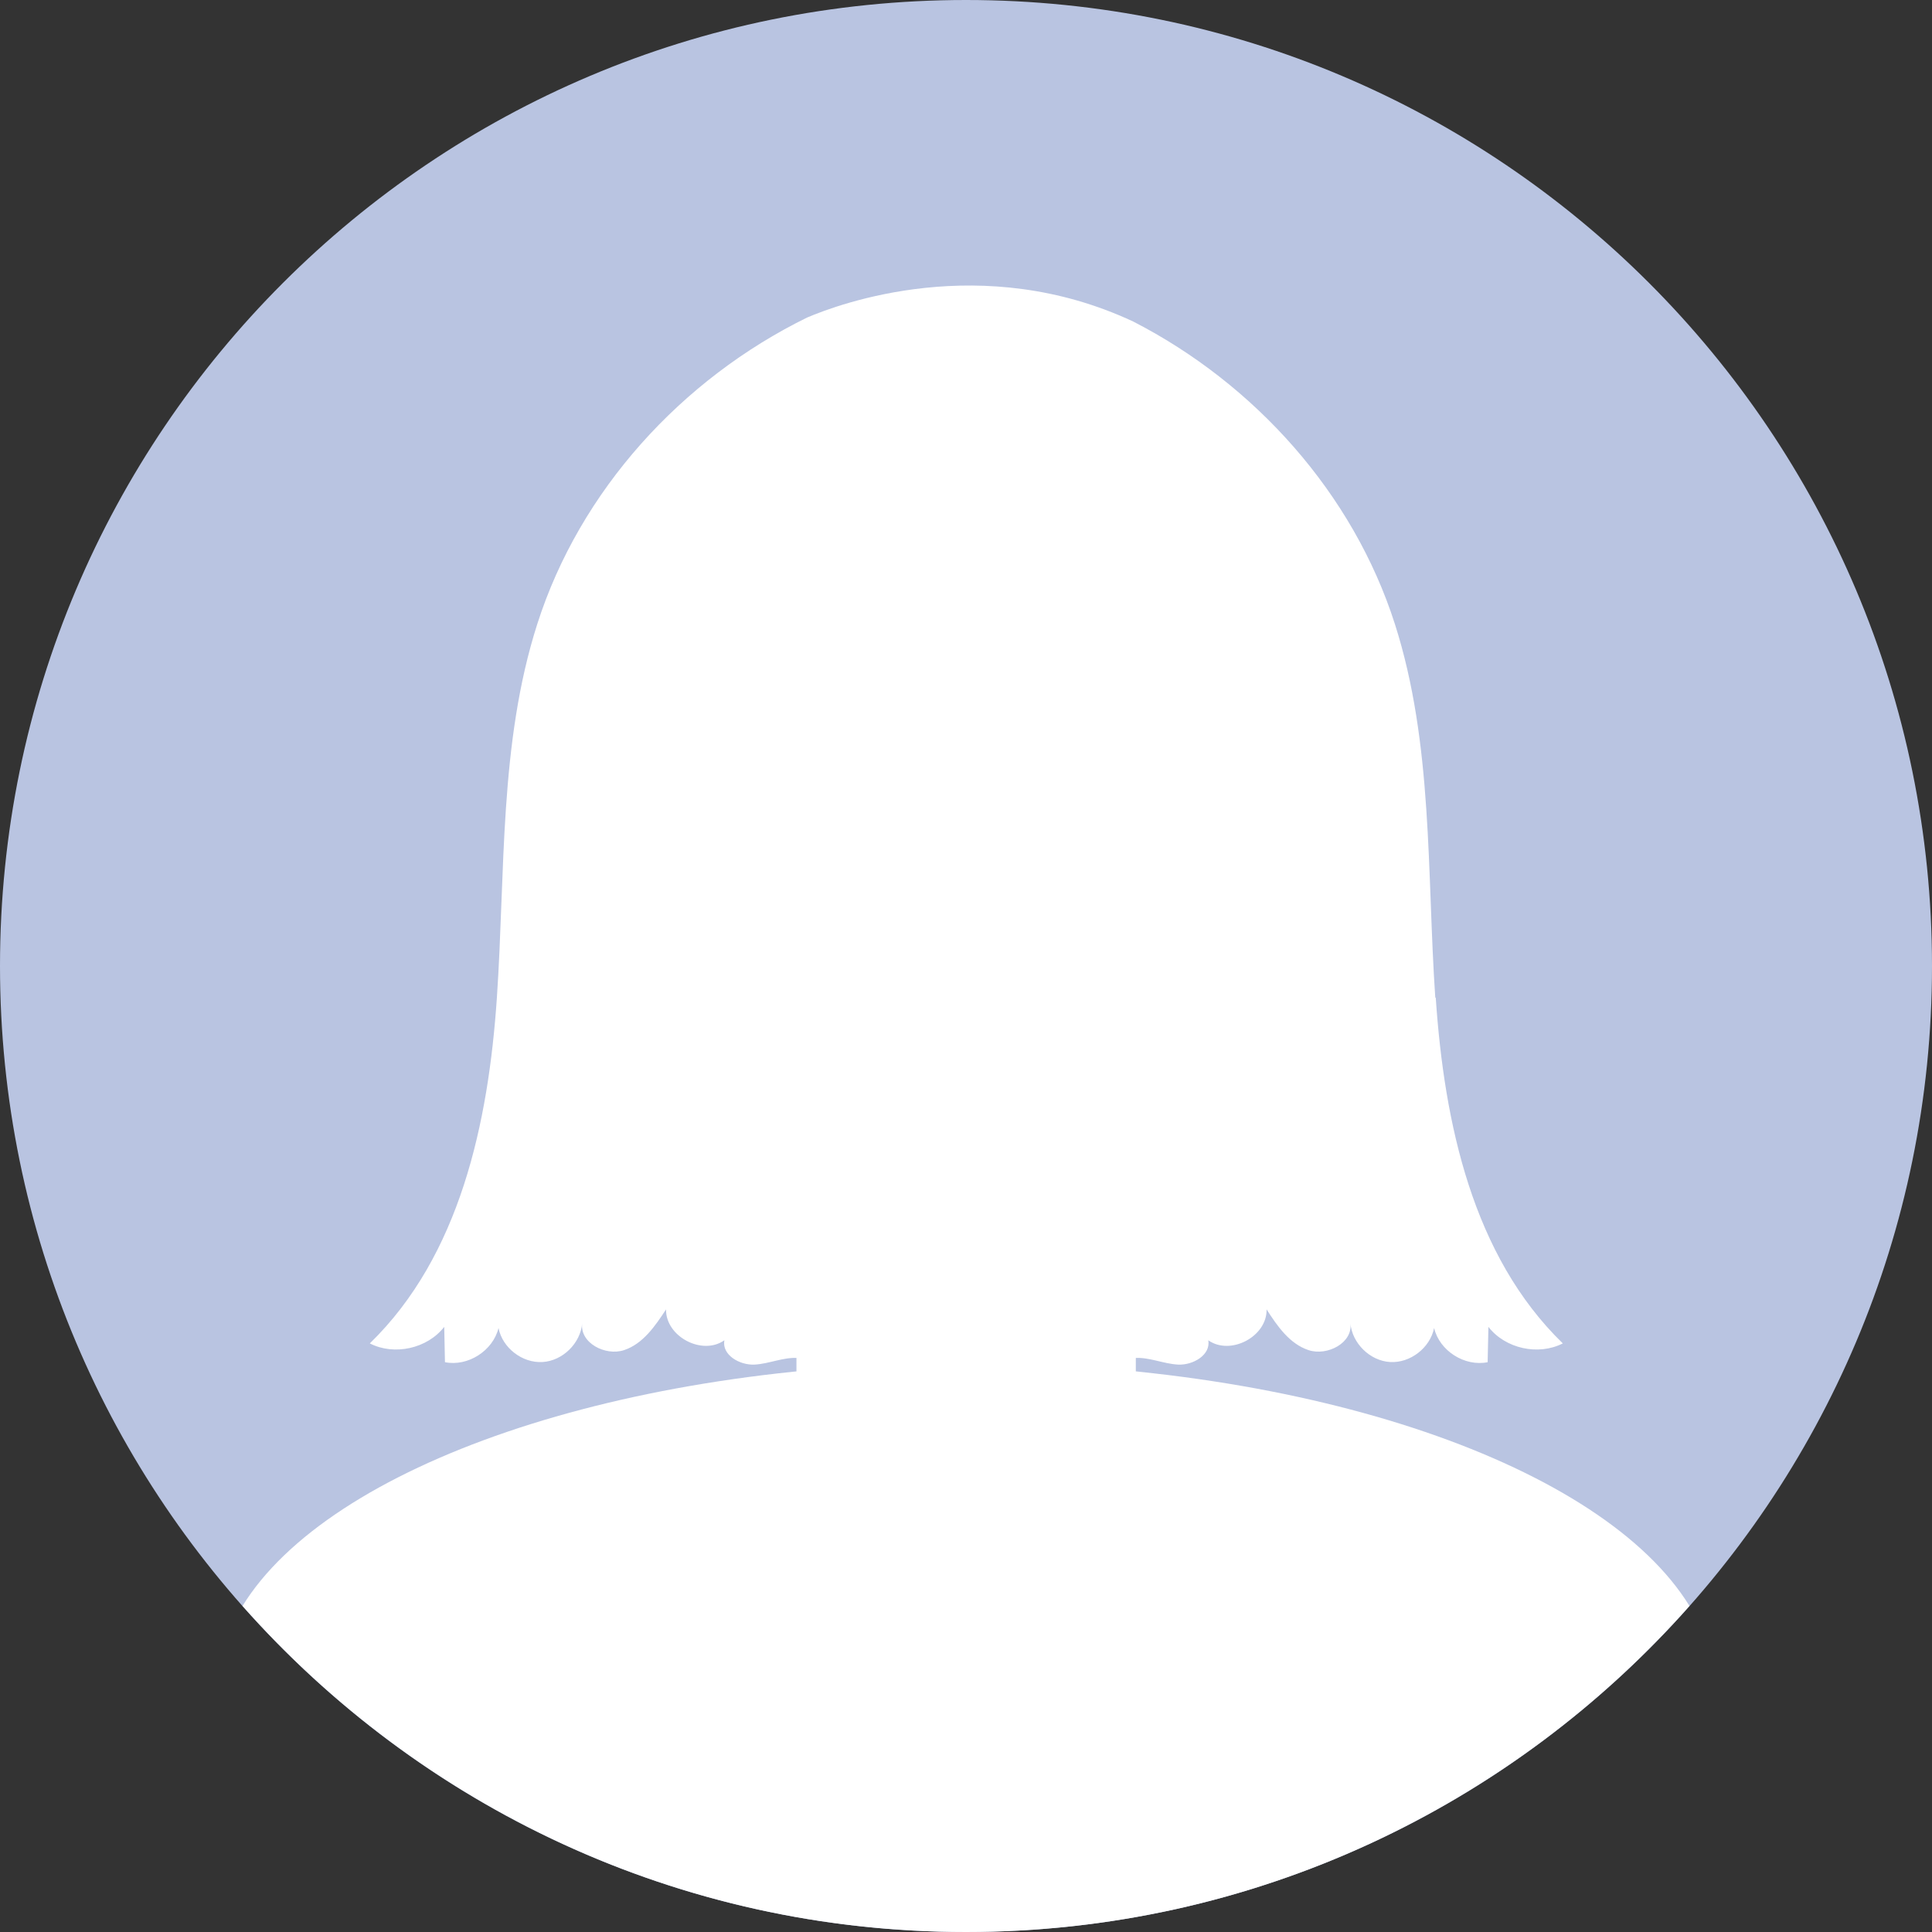 <svg xmlns="http://www.w3.org/2000/svg" width="58" height="58" viewBox="0 0 58 58" fill="none">
  <rect x="0" y="0" width="58" height="58" fill="#333333" stroke="none"/>
  <path d="M29 58C45.016 58 58 45.016 58 29C58 12.984 45.016 0 29 0C12.984 0 0 12.984 0 29C0 45.016 12.984 58 29 58Z" fill="#B9C4E1"/>
  <path d="M28.999 38.834C35.229 38.834 40.279 32.304 40.279 24.249C40.279 16.194 35.229 9.664 28.999 9.664C22.769 9.664 17.719 16.194 17.719 24.249C17.719 32.304 22.769 38.834 28.999 38.834Z" fill="white"/>
  <path d="M29 40.916C18.611 40.916 9.87 44.01 7.281 48.211C12.597 54.211 20.353 58 29 58C37.647 58 45.403 54.211 50.719 48.211C48.13 44.01 39.394 40.916 29 40.916Z" fill="white"/>
  <path d="M29.79 29H28.218C25.839 29 23.91 30.929 23.91 33.308V43.11C23.91 45.49 25.839 47.418 28.218 47.418H29.79C32.169 47.418 34.098 45.49 34.098 43.11V33.308C34.098 30.929 32.169 29 29.79 29Z" fill="white"/>
  <path d="M19.455 25.583C19.853 27.544 19.356 29.304 18.34 29.51C17.323 29.716 16.177 28.292 15.778 26.331C15.38 24.369 15.877 22.61 16.893 22.404C17.91 22.198 19.056 23.622 19.455 25.583Z" fill="white"/>
  <path d="M38.551 25.583C38.153 27.544 38.65 29.304 39.667 29.51C40.683 29.716 41.83 28.292 42.228 26.331C42.627 24.369 42.13 22.61 41.113 22.404C40.096 22.198 38.95 23.622 38.551 25.583Z" fill="white"/>
  <path d="M43.088 29.95C42.833 26.188 43.026 22.328 41.875 18.732C40.621 14.814 37.675 11.531 34.025 9.655C29.48 7.528 25.203 9.118 24.227 9.534C20.461 11.383 17.411 14.724 16.13 18.732C14.98 22.323 15.172 26.183 14.917 29.95C14.662 33.716 13.806 37.701 11.102 40.33C11.836 40.706 12.83 40.486 13.336 39.833C13.345 40.186 13.35 40.54 13.358 40.894C14.048 41.033 14.8 40.549 14.966 39.868C15.083 40.464 15.678 40.925 16.287 40.889C16.892 40.854 17.429 40.325 17.478 39.721C17.398 40.312 18.172 40.719 18.737 40.531C19.301 40.343 19.668 39.81 19.995 39.309C19.982 40.124 21.079 40.706 21.746 40.236C21.665 40.675 22.203 40.988 22.651 40.966C23.098 40.943 23.524 40.733 23.971 40.769C24.836 40.84 25.61 41.803 26.403 41.445C26.748 41.288 27.066 40.889 27.415 41.033C27.626 41.118 27.715 41.364 27.858 41.543C28.132 41.875 28.597 41.915 29.009 41.767C29.421 41.919 29.887 41.879 30.16 41.543C30.303 41.369 30.393 41.122 30.604 41.033C30.953 40.889 31.271 41.288 31.616 41.445C32.408 41.798 33.183 40.836 34.047 40.769C34.49 40.733 34.92 40.943 35.368 40.966C35.816 40.988 36.353 40.675 36.273 40.236C36.94 40.706 38.042 40.124 38.024 39.309C38.346 39.81 38.713 40.343 39.282 40.531C39.846 40.719 40.621 40.312 40.54 39.721C40.59 40.325 41.127 40.854 41.732 40.889C42.336 40.925 42.932 40.464 43.053 39.868C43.214 40.554 43.971 41.033 44.66 40.894C44.669 40.54 44.674 40.186 44.683 39.833C45.189 40.486 46.178 40.706 46.917 40.33C44.208 37.701 43.357 33.716 43.102 29.95H43.088Z" fill="white"/>
</svg>